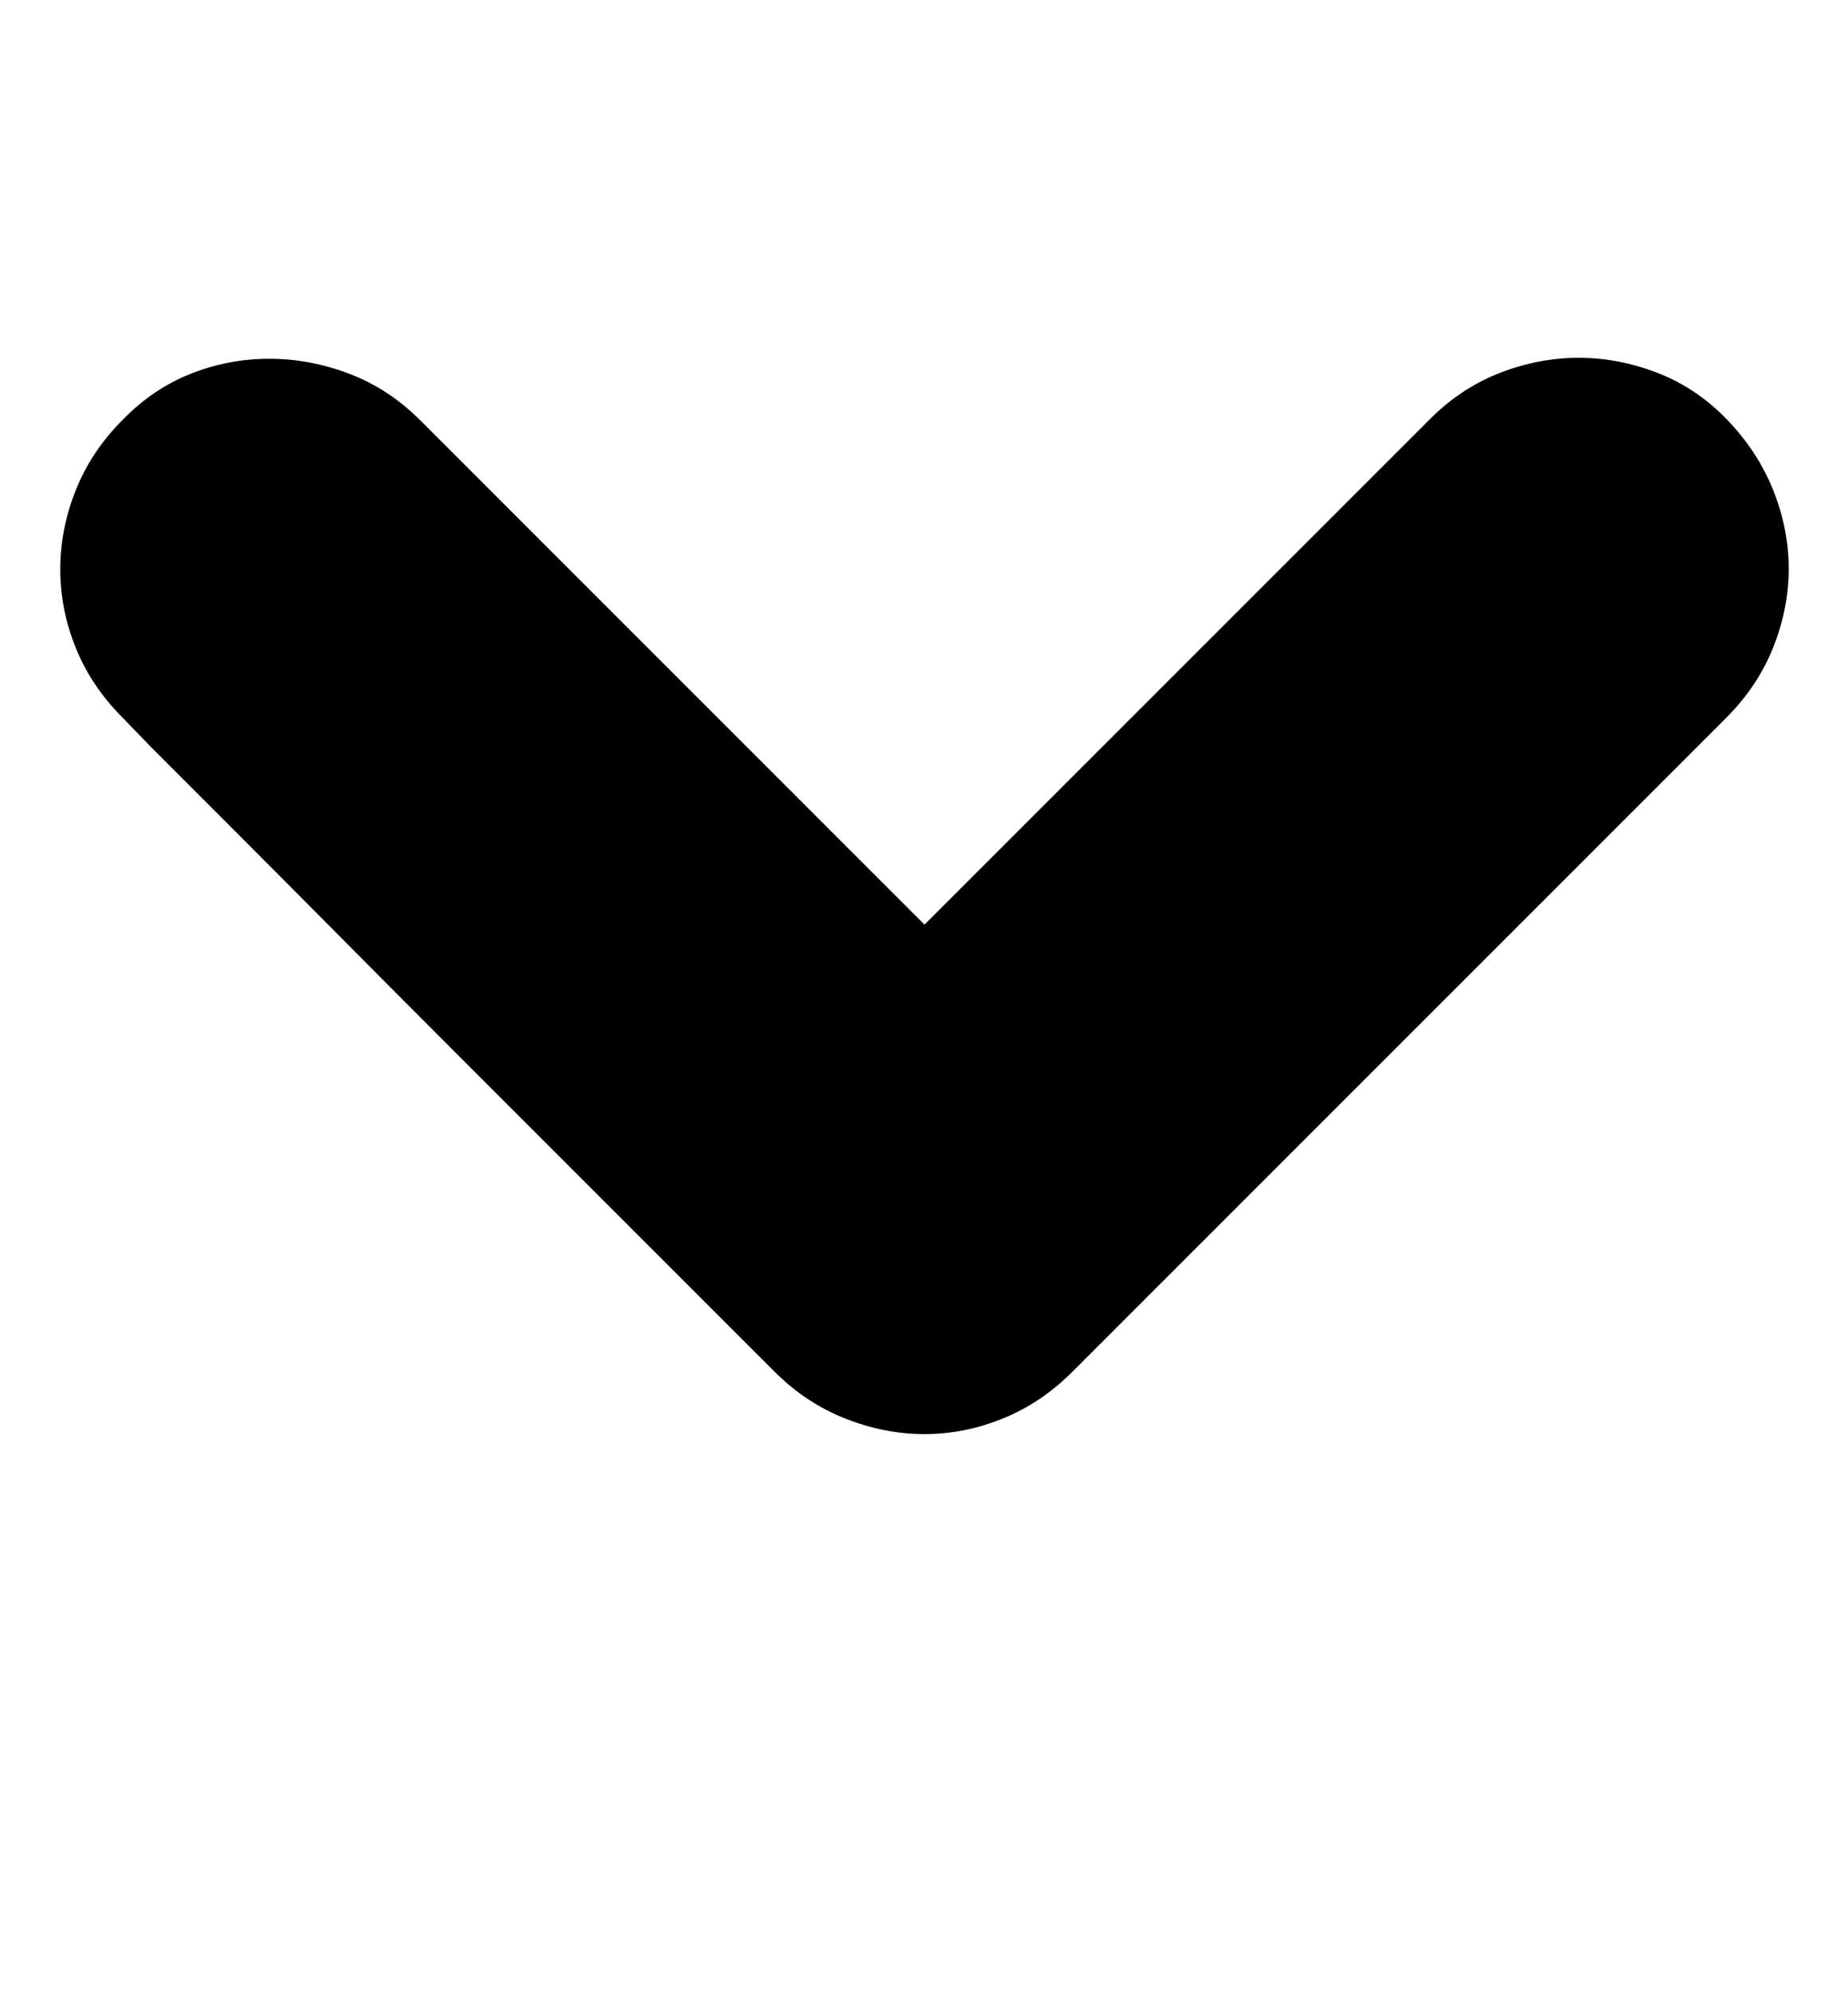 <svg xmlns="http://www.w3.org/2000/svg" viewBox="0 0 1901 2048"><path d="M62 585.5Q62 544 78 504t48-72q31-32 70-47.5t81-15.5 82.5 15.5T432 432l519 519 520-520q32-32 72-47.5t81-15.5 81 15.5 71 47.5q32 33 48 73t16 81-16 81-48 72l-673 673q-32 32-71.5 48t-80.5 16-81.5-16-72.5-48l-334-334q-63-63-123-123.5t-107.5-108l-77-77L126 738q-32-32-48-71.5t-16-81z"/></svg>